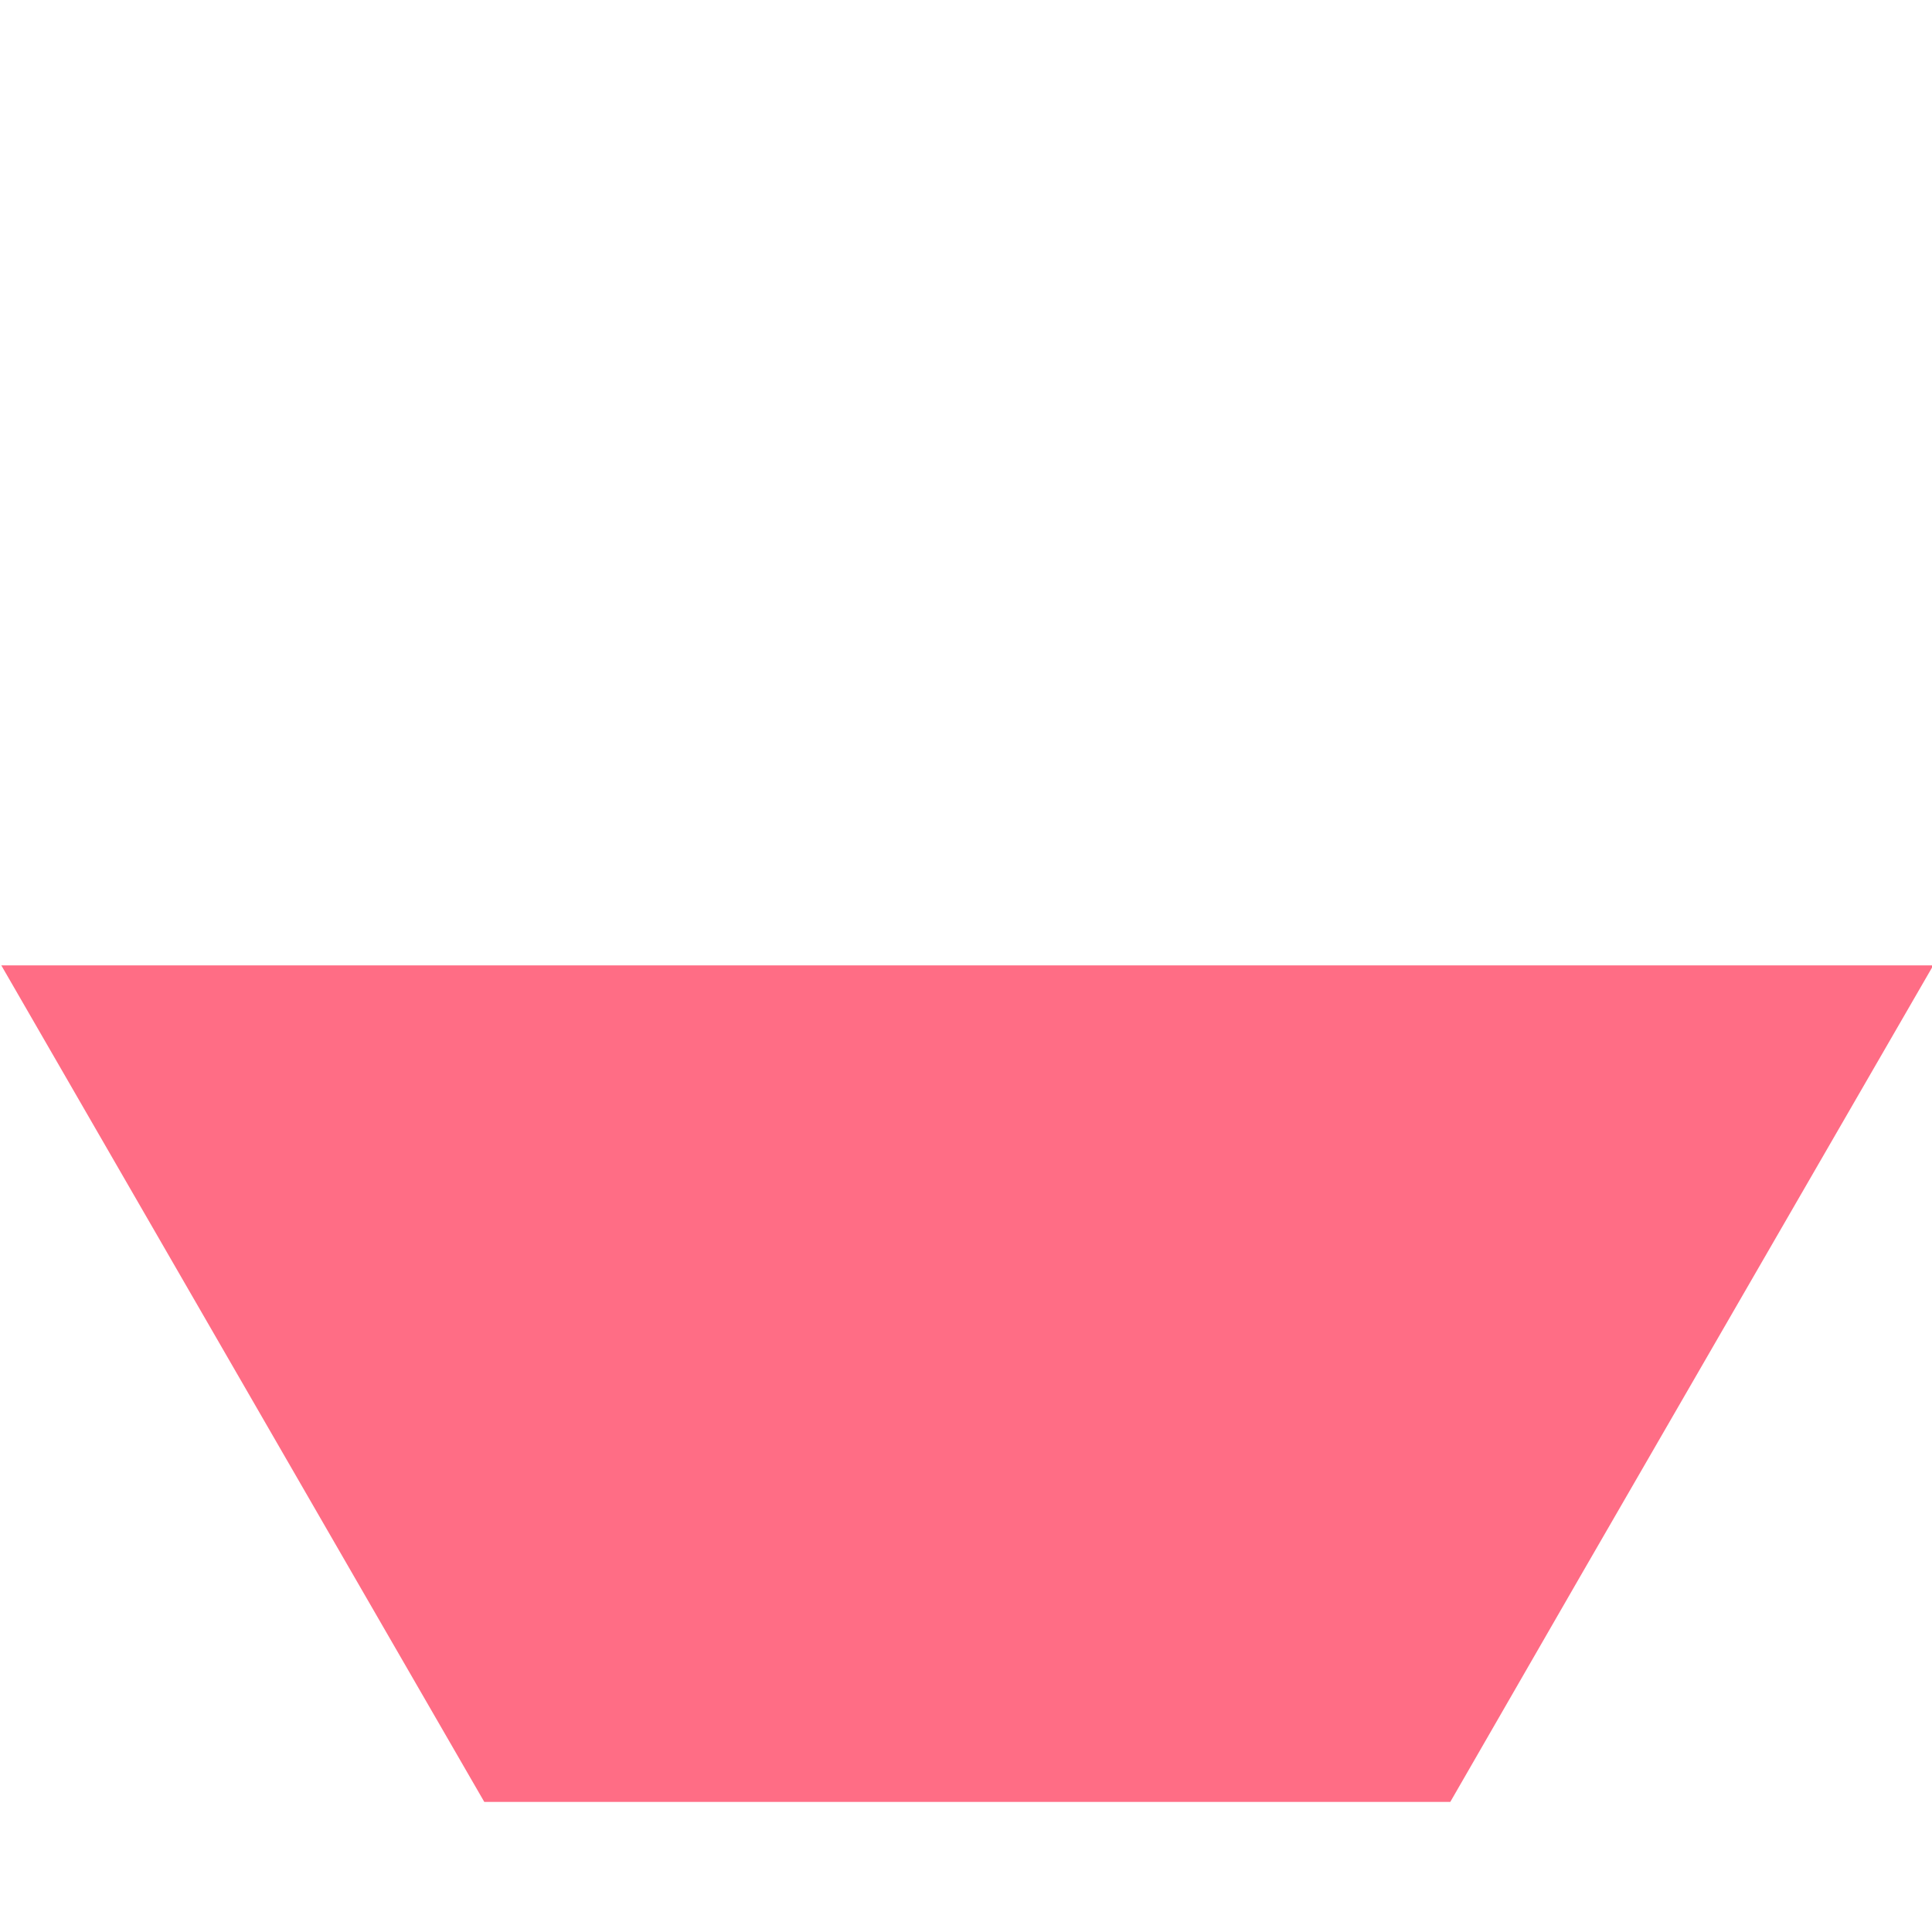 <?xml version="1.0" encoding="utf-8"?>
<!-- Generator: Adobe Illustrator 24.2.1, SVG Export Plug-In . SVG Version: 6.00 Build 0)  -->
<svg version="1.1" id="Layer_1" xmlns="http://www.w3.org/2000/svg" xmlns:xlink="http://www.w3.org/1999/xlink" x="0px" y="0px"
	 viewBox="0 0 60 60" style="enable-background:new 0 0 60 60;" xml:space="preserve">
<style type="text/css">
	.st0{fill:#FF6D85;}
</style>
<polygon class="st0" points="30.04,29.98 0.04,29.98 11.02,49 15.04,55.96 30.04,55.96 45.04,55.96 49.05,49 60.04,29.98 "/>
</svg>
